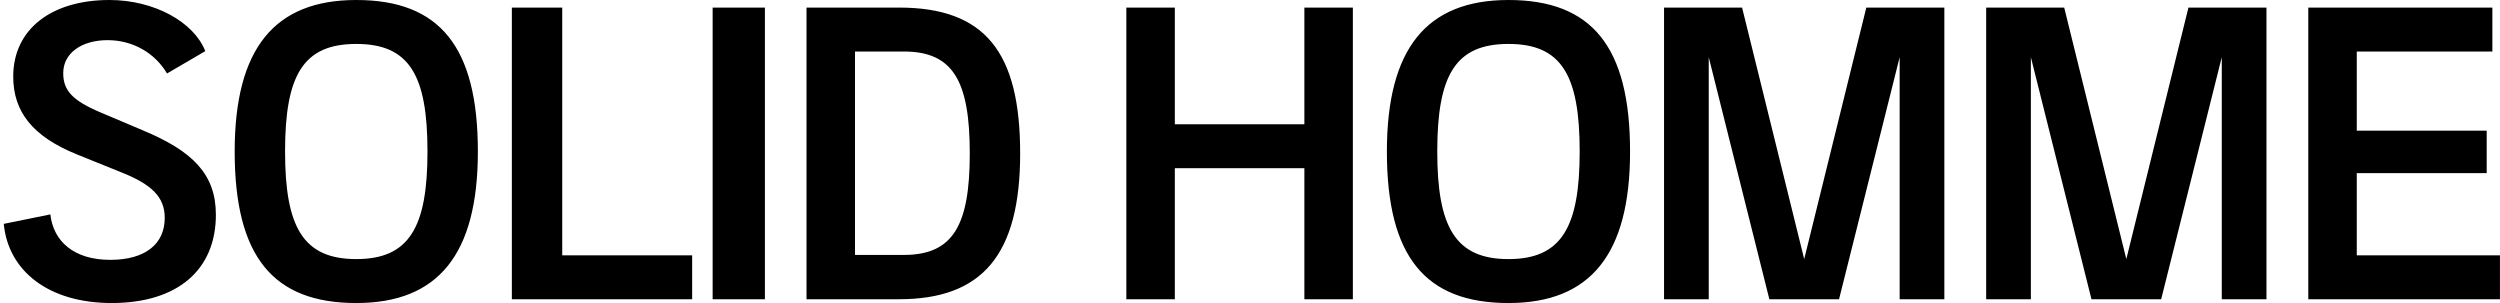 <svg width="396" height="48" viewBox="0 0 396 48" fill="none" xmlns="http://www.w3.org/2000/svg">
<path d="M0.595 35.46L7.975 33.96C8.455 38.22 11.695 41.16 17.455 41.16C23.035 41.16 26.095 38.64 26.095 34.5C26.095 31.2 23.995 29.22 19.375 27.36L12.235 24.48C5.095 21.6 2.095 17.64 2.095 12.12C2.095 4.62 8.155 -2.86102e-06 17.335 -2.86102e-06C24.415 -2.86102e-06 30.715 3.48 32.515 8.1L26.455 11.64C24.595 8.46 21.115 6.36 17.035 6.36C12.955 6.36 10.015 8.4 10.015 11.58C10.015 14.28 11.395 15.9 15.955 17.82L22.615 20.64C30.535 23.94 34.195 27.6 34.195 34.02C34.195 42.84 28.015 48 17.695 48C7.735 48 1.315 42.96 0.595 35.46ZM75.694 24C75.694 40.32 69.394 48 56.434 48C43.234 48 37.174 40.62 37.174 24C37.174 7.68 43.474 -2.86102e-06 56.434 -2.86102e-06C69.634 -2.86102e-06 75.694 7.38 75.694 24ZM45.154 24C45.154 36 48.034 41.04 56.434 41.04C64.834 41.04 67.714 36 67.714 24C67.714 11.88 64.834 6.96 56.434 6.96C48.034 6.96 45.154 11.88 45.154 24ZM81.077 47.4V1.2H89.057V40.44H109.637V47.4H81.077ZM121.162 1.2V47.4H112.882V1.2H121.162ZM127.753 47.4V1.2H142.393C156.073 1.2 161.593 8.28 161.593 24.3C161.593 40.38 155.593 47.4 142.393 47.4H127.753ZM135.433 40.38H143.173C150.973 40.38 153.613 35.7 153.613 24.3C153.613 12.84 150.973 8.16 143.173 8.16H135.433V40.38ZM206.613 1.2H214.293V47.4H206.613V26.64H186.093V47.4H178.413V1.2H186.093V19.68H206.613V1.2ZM258.202 24C258.202 40.32 251.902 48 238.942 48C225.742 48 219.682 40.62 219.682 24C219.682 7.68 225.982 -2.86102e-06 238.942 -2.86102e-06C252.142 -2.86102e-06 258.202 7.38 258.202 24ZM227.662 24C227.662 36 230.542 41.04 238.942 41.04C247.342 41.04 250.222 36 250.222 24C250.222 11.88 247.342 6.96 238.942 6.96C230.542 6.96 227.662 11.88 227.662 24ZM263.585 47.4V1.2H275.945L285.785 41.04L295.625 1.2H307.985V47.4H300.905V9.06L291.305 47.4H280.265L270.665 9.06V47.4H263.585ZM314.609 47.4V1.2H326.969L336.809 41.04L346.649 1.2H359.009V47.4H351.929V9.06L342.329 47.4H331.289L321.689 9.06V47.4H314.609ZM373.312 40.44H395.992V47.4H365.632V1.2H394.792V8.16H373.312V20.7H393.892V27.42H373.312V40.44Z" fill="black"/>
</svg>

